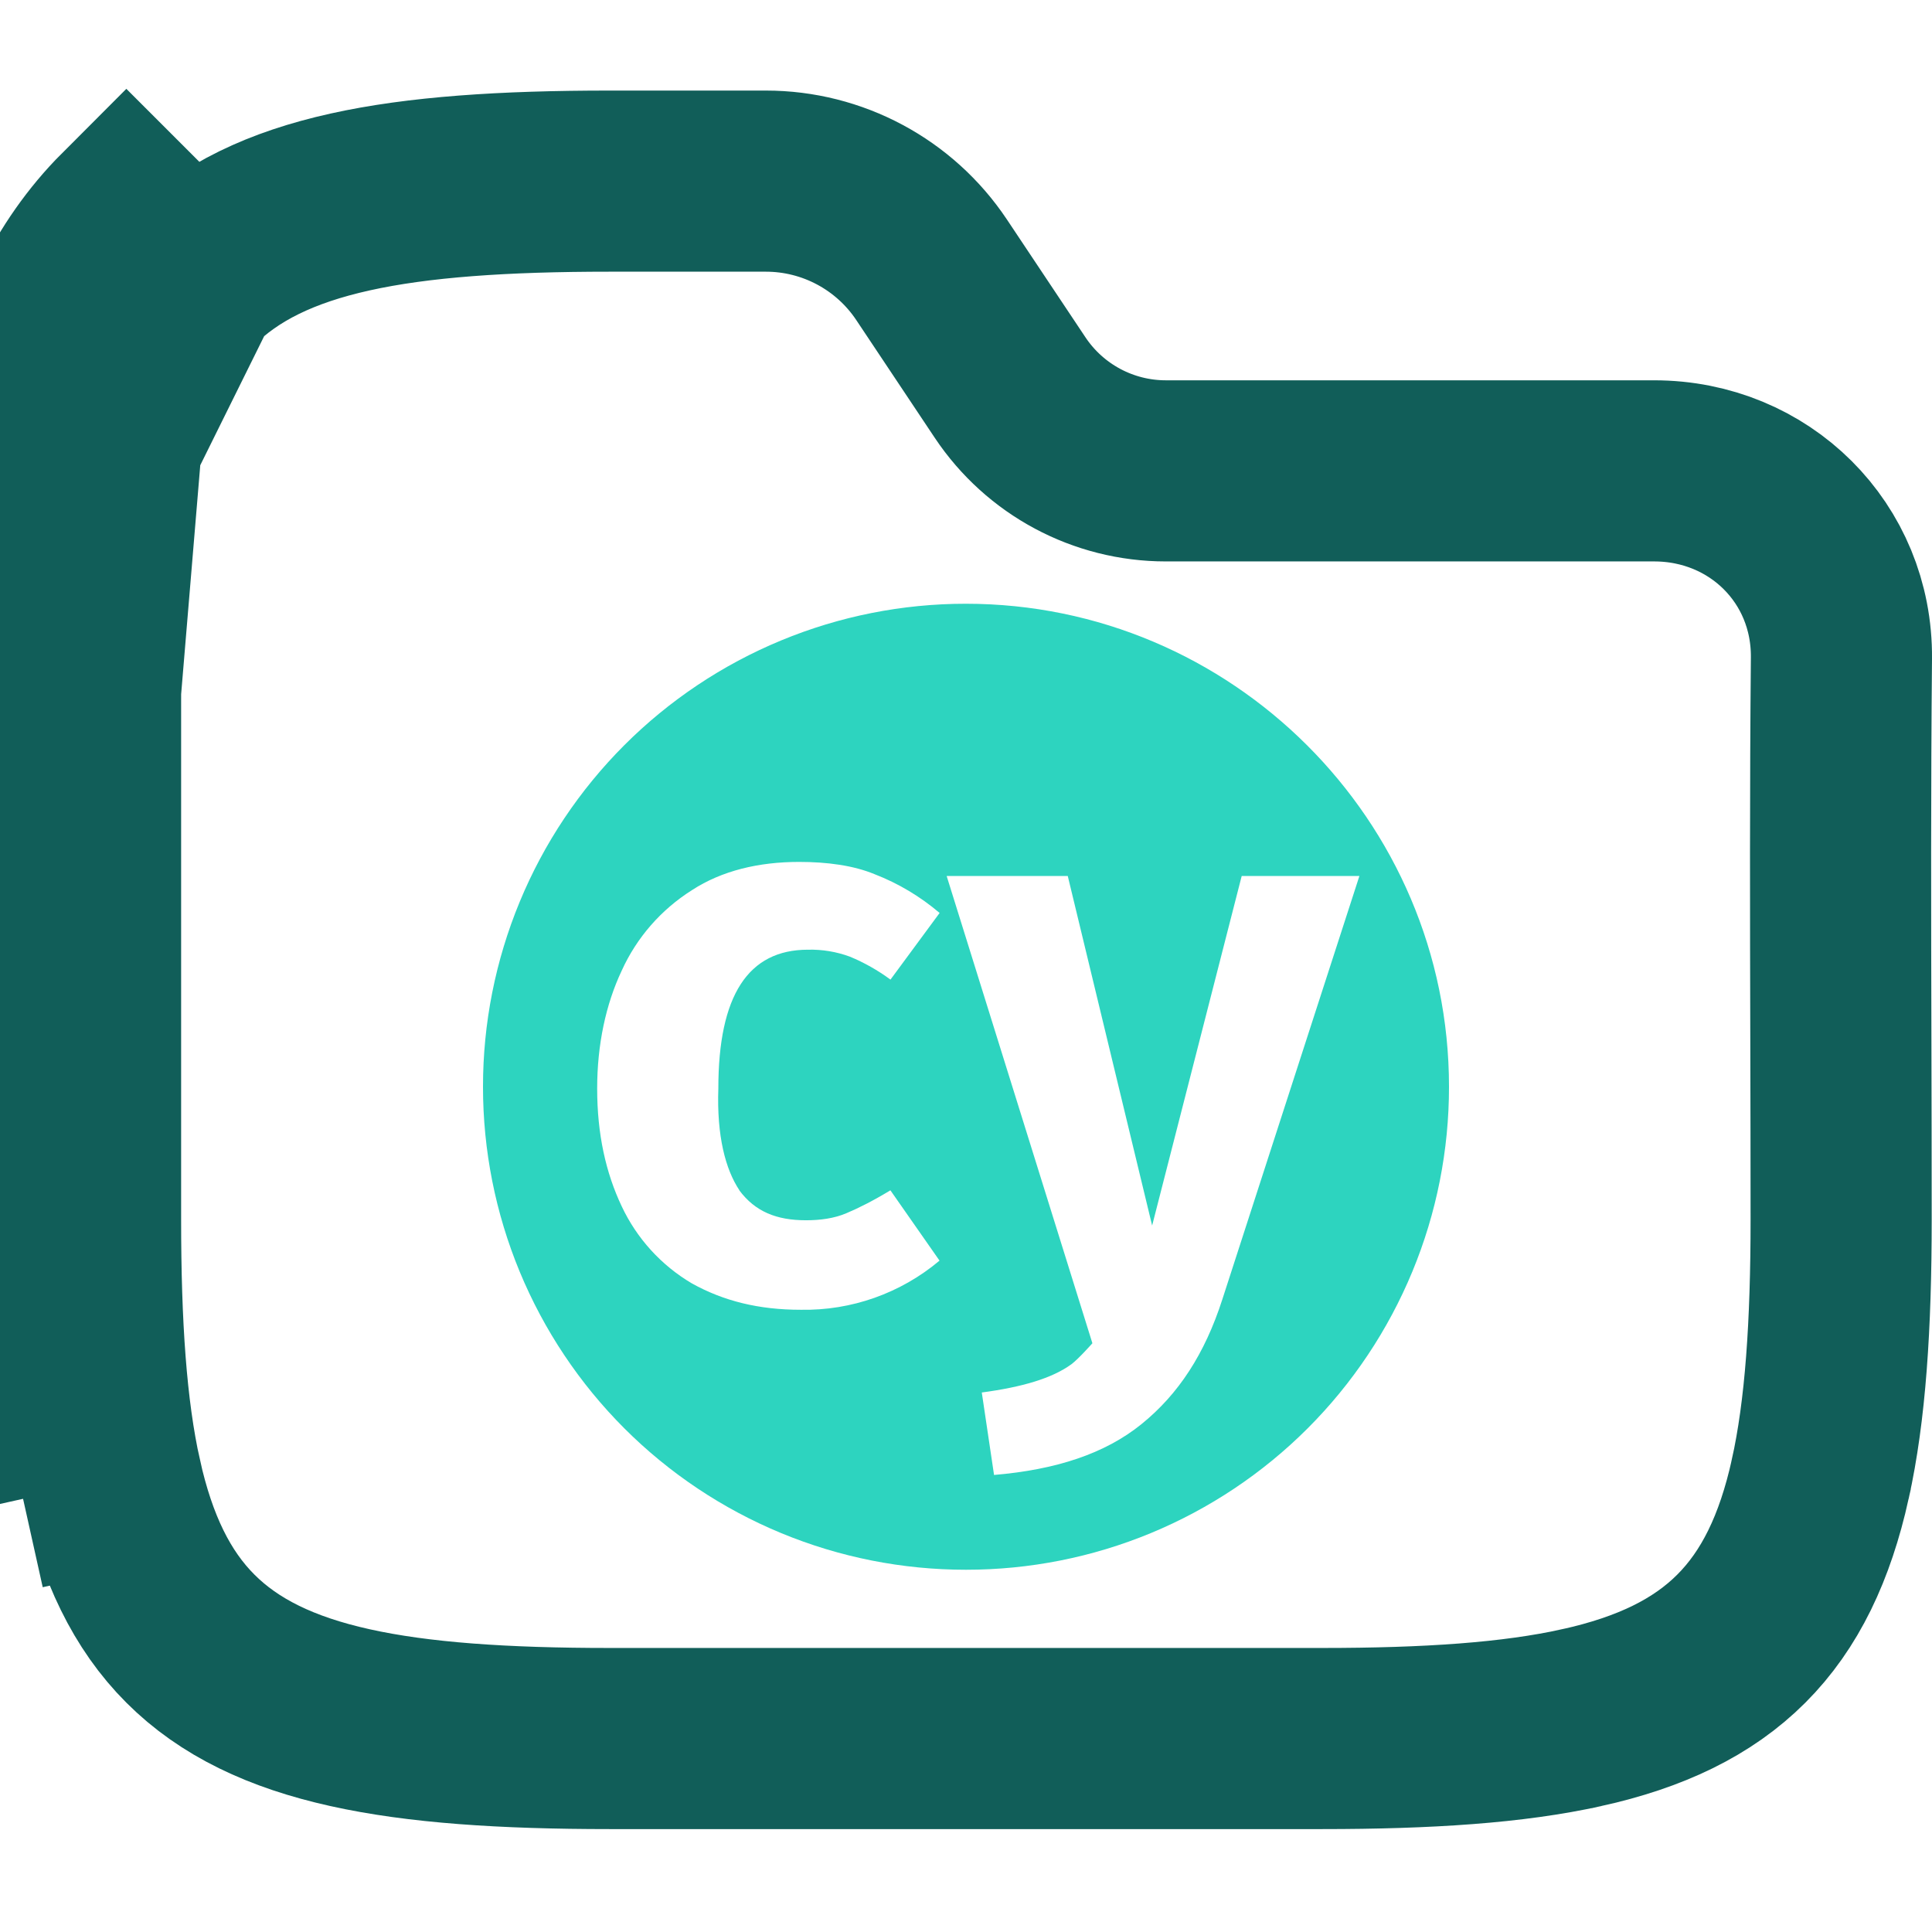 <svg width="64" height="64" viewBox="0 0 64 64" fill="none" xmlns="http://www.w3.org/2000/svg">
<g clip-path="url(#clip0_717_3842)">
<path d="M6.308 9.308C6.308 9.308 6.308 9.308 6.308 9.308C7.592 8.023 9.318 7.198 11.592 6.692C13.863 6.187 16.692 6 20.195 6H25.371C27.577 6 29.637 7.103 30.861 8.938C30.861 8.938 30.861 8.938 30.861 8.938L33.461 12.838L33.461 12.838C34.611 14.562 36.546 15.598 38.619 15.598H54.794C58.282 15.598 61.032 18.317 61 21.802C60.96 26.068 60.97 30.347 60.981 34.605C60.986 36.54 60.99 38.472 60.99 40.396C60.99 43.899 60.803 46.728 60.298 48.999L60.298 49C59.793 51.273 58.967 52.999 57.682 54.283C56.398 55.568 54.672 56.394 52.399 56.899L52.398 56.899C50.127 57.404 47.298 57.591 43.795 57.591H20.195C16.692 57.591 13.863 57.404 11.592 56.899L11.592 56.899C9.318 56.394 7.592 55.568 6.308 54.283C5.023 52.999 4.198 51.273 3.692 48.999L0.764 49.65M6.308 9.308L4.186 7.186C2.374 8.999 1.348 11.311 0.764 13.941C0.187 16.535 0 19.623 0 23.195V40.396C0 43.968 0.187 47.057 0.764 49.65M6.308 9.308C5.023 10.592 4.198 12.318 3.692 14.592M6.308 9.308L3.692 14.592M0.764 49.65L3.692 48.999C3.187 46.728 3 43.899 3 40.396V23.195C3 19.692 3.187 16.863 3.692 14.592M0.764 49.65L3.692 14.592M3.692 14.592L0.768 13.942L3.692 14.592Z" stroke="#115E59" stroke-width="6"/>
<path d="M31.997 20C29.896 19.999 27.815 20.412 25.874 21.216C23.932 22.02 22.168 23.198 20.682 24.684C19.197 26.17 18.018 27.934 17.215 29.876C16.412 31.818 15.999 33.899 16 36C15.999 38.102 16.412 40.183 17.215 42.125C18.019 44.066 19.197 45.831 20.683 47.317C22.169 48.803 23.934 49.981 25.875 50.785C27.817 51.589 29.898 52.001 32 52C34.102 52.001 36.183 51.589 38.125 50.785C40.066 49.981 41.831 48.803 43.317 47.317C44.803 45.831 45.981 44.066 46.785 42.125C47.589 40.183 48.001 38.102 48 36C48 27.157 40.785 20 31.997 20ZM24.492 39.433C25.015 40.132 25.714 40.423 26.701 40.423C27.169 40.423 27.635 40.362 28.043 40.187C28.446 40.017 28.915 39.782 29.496 39.431L31.123 41.76C29.839 42.84 28.206 43.419 26.528 43.388C25.131 43.388 23.969 43.097 22.922 42.516C21.905 41.917 21.094 41.025 20.593 39.957C20.069 38.85 19.782 37.573 19.782 36.058C19.782 34.605 20.069 33.268 20.593 32.158C21.09 31.059 21.901 30.13 22.924 29.486C23.911 28.843 25.133 28.552 26.473 28.552C27.405 28.552 28.276 28.67 28.975 28.96C29.76 29.264 30.485 29.698 31.126 30.243L29.498 32.451C29.084 32.145 28.634 31.89 28.158 31.692C27.712 31.527 27.239 31.448 26.764 31.46C24.785 31.46 23.796 32.975 23.796 36.055C23.741 37.63 24.031 38.735 24.495 39.431L24.492 39.433ZM40.492 43.042C39.911 44.848 39.04 46.182 37.818 47.172C36.595 48.164 34.965 48.687 32.929 48.86L32.523 46.128C33.858 45.95 34.85 45.659 35.491 45.193C35.721 45.023 36.187 44.497 36.187 44.497L31.359 29.018H35.371L38.166 40.598L41.133 29.018H45.032L40.492 43.042Z" fill="#2DD4BF"/>
</g>
<defs>
<clipPath id="clip0_717_3842">
<rect width="64" height="64" fill="white"/>
</clipPath>
</defs>
</svg>
